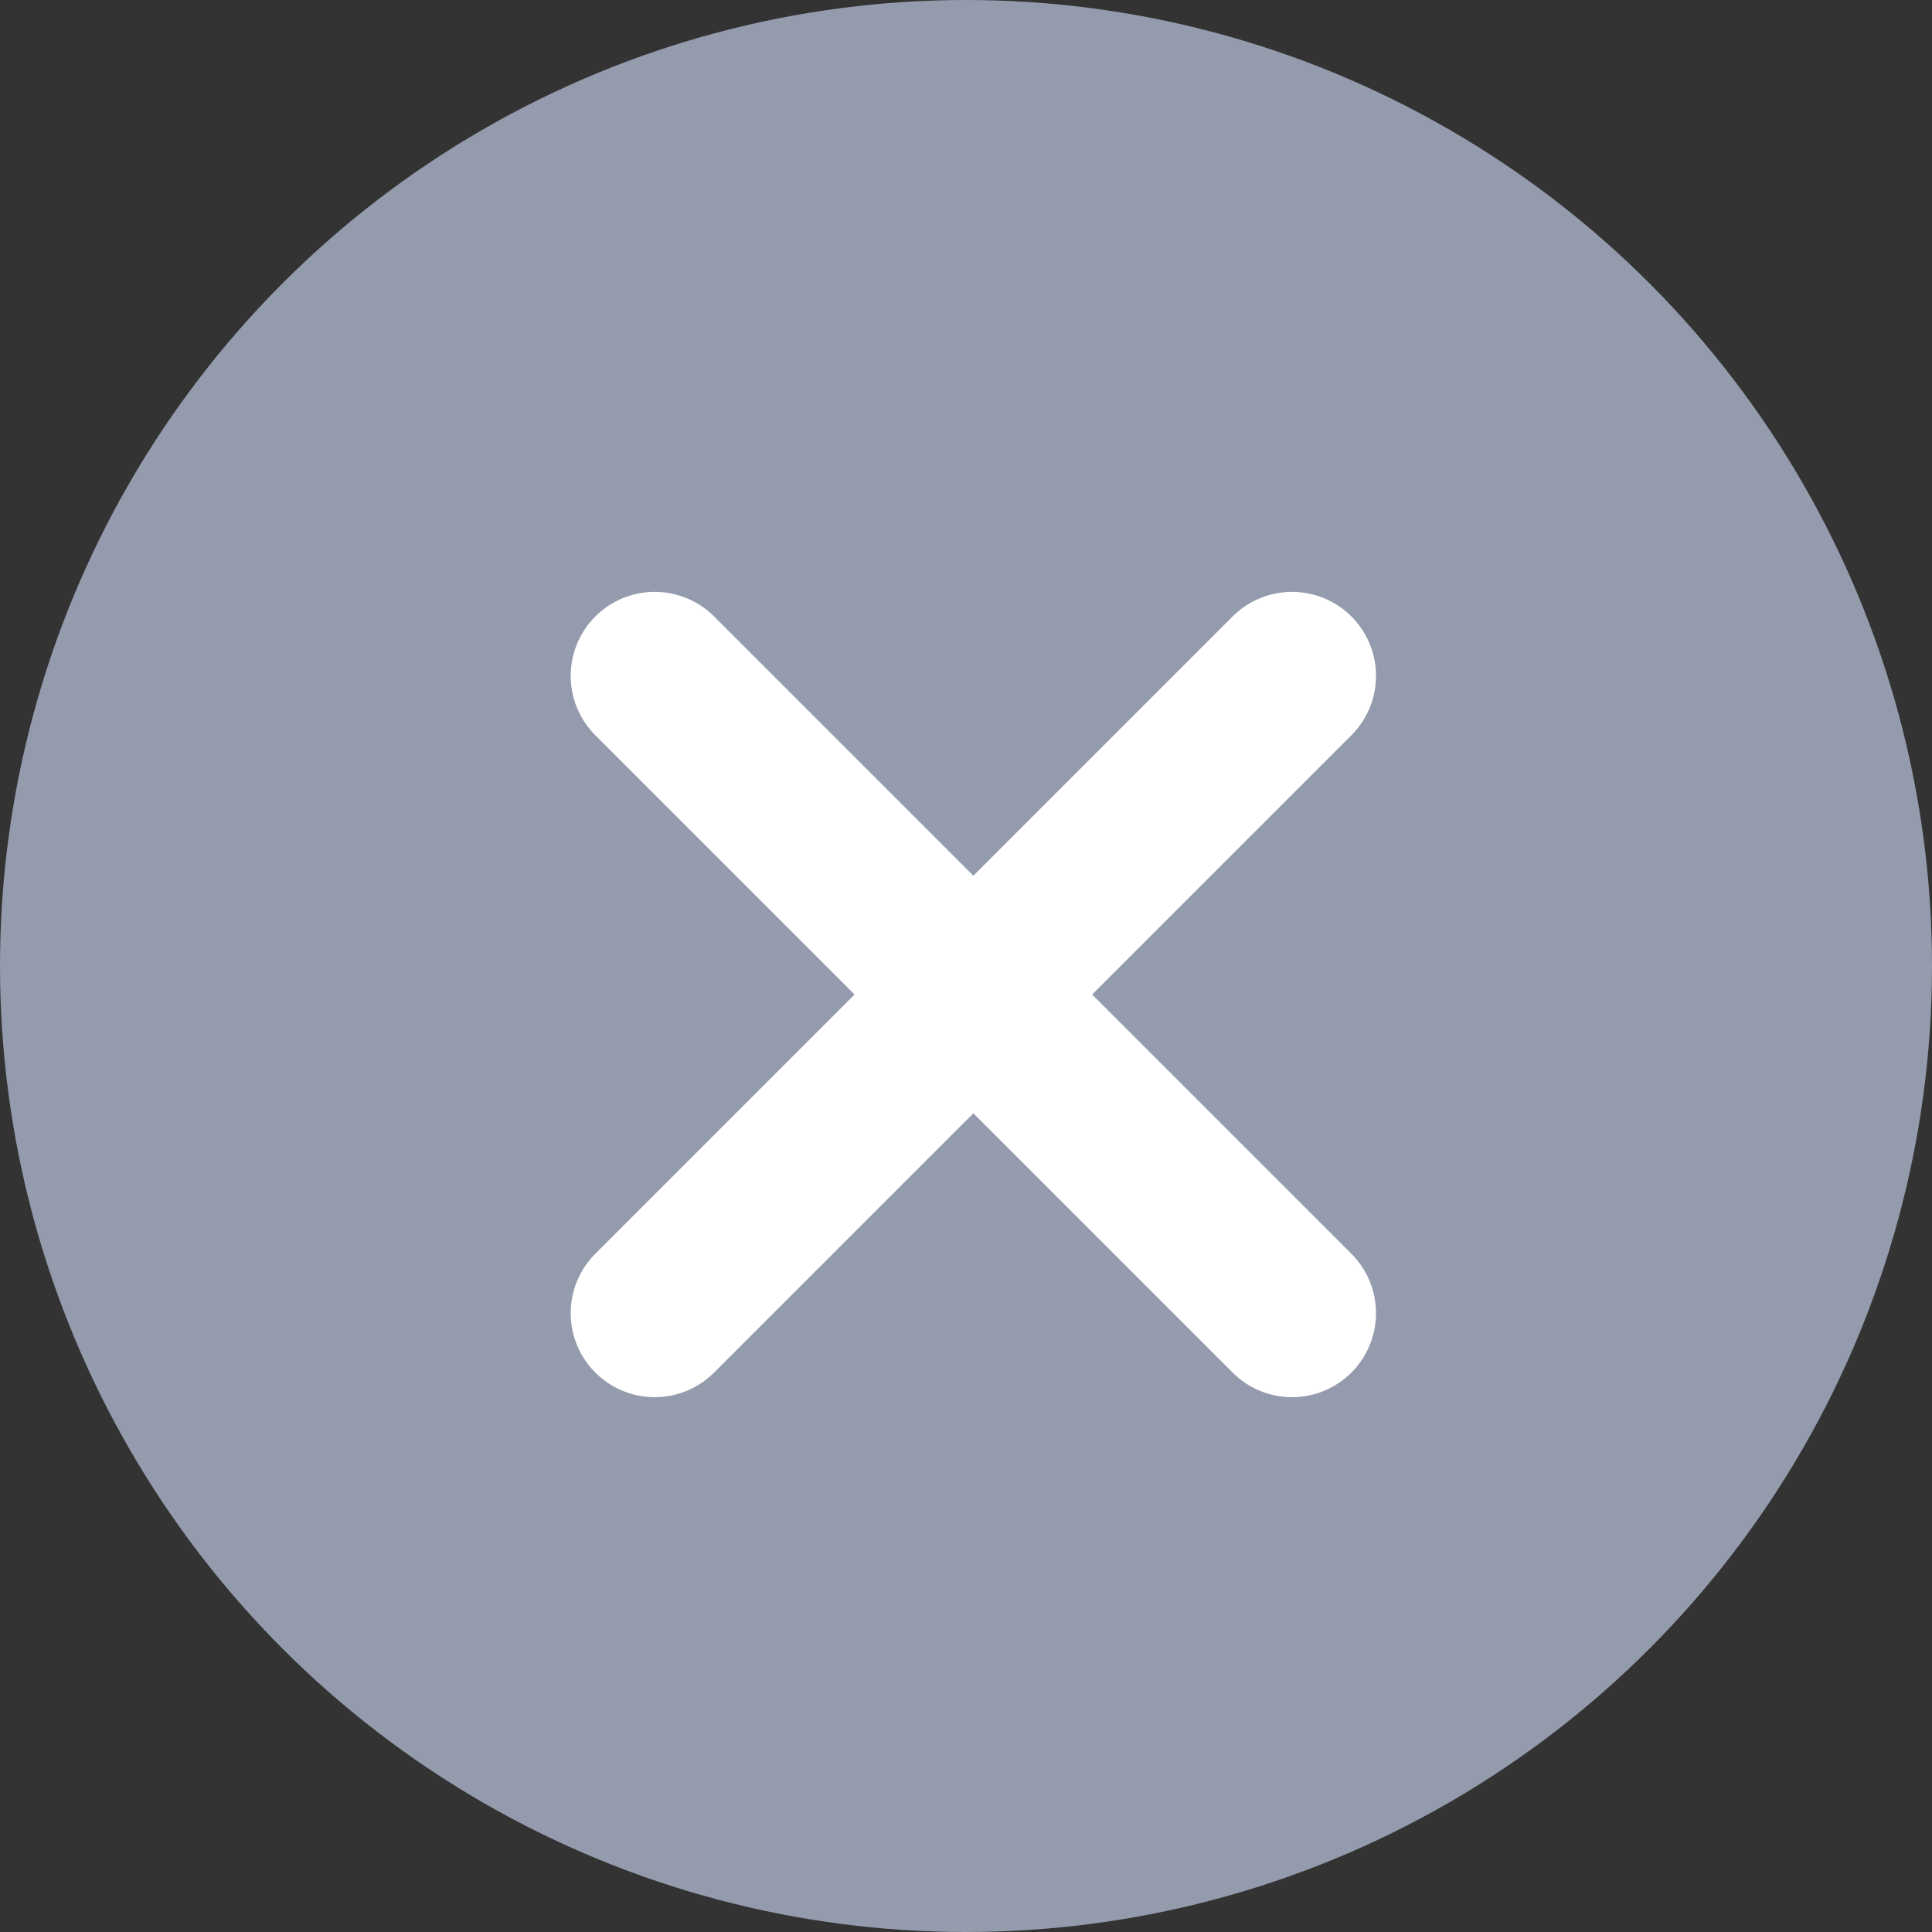<svg width="23" height="23" viewBox="0 0 23 23" fill="none" xmlns="http://www.w3.org/2000/svg">
<rect x="0" y="0" width="23" height="23" fill="#333333" stroke="none"/>
<circle cx="11.5" cy="11.5" r="11.5" fill="#949BAD"/>
<path d="M7.794 8.046L15.381 15.633" stroke="white" stroke-width="2" stroke-linecap="round"/>
<path d="M15.381 8.046L7.794 15.633" stroke="white" stroke-width="2" stroke-linecap="round"/>
</svg>
